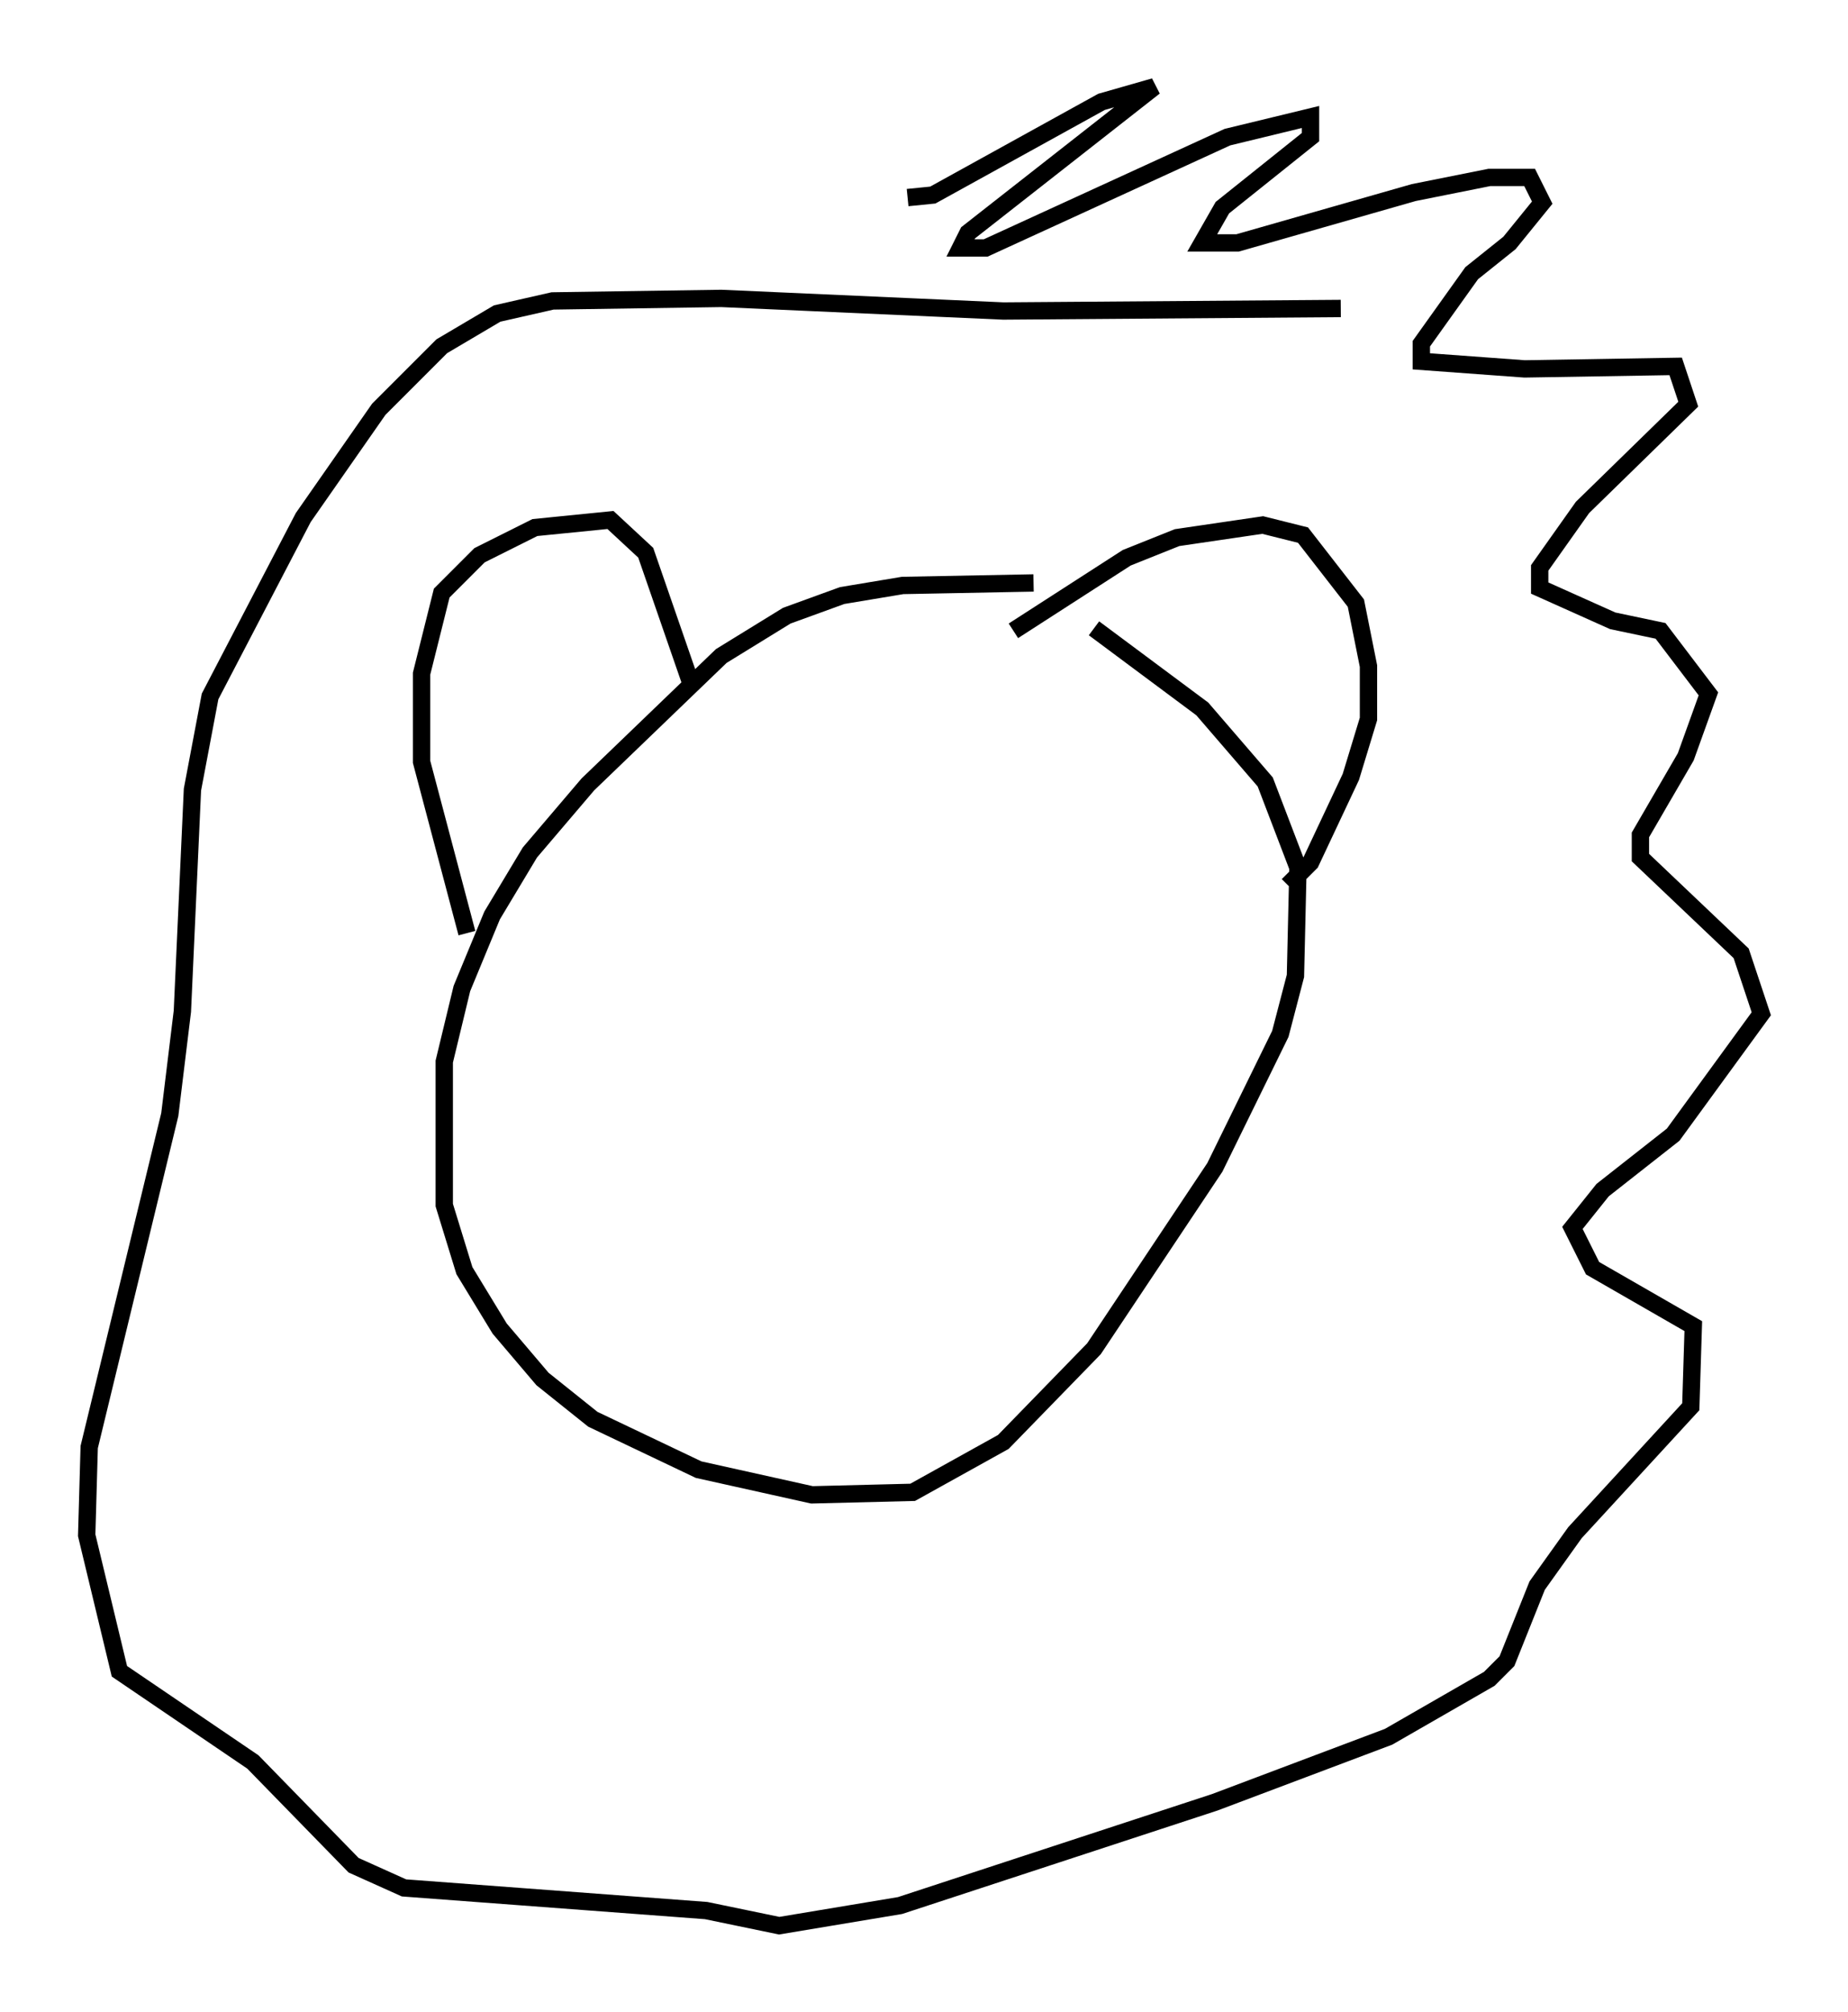 <?xml version="1.0" encoding="utf-8" ?>
<svg baseProfile="full" height="116.033" version="1.1" width="106.592" xmlns="http://www.w3.org/2000/svg" xmlns:ev="http://www.w3.org/2001/xml-events" xmlns:xlink="http://www.w3.org/1999/xlink"><defs /><rect fill="white" height="116.033" width="106.592" x="0" y="0" /><path d="M64.989, 34.776 m-5.374, -1.162 l-7.553, 0.145 -3.486, 0.581 l-3.196, 1.162 -3.777, 2.324 l-7.698, 7.408 -3.341, 3.922 l-2.179, 3.631 -1.743, 4.212 l-1.017, 4.212 0.0, 8.279 l1.162, 3.777 2.034, 3.341 l2.469, 2.905 2.905, 2.324 l6.101, 2.905 6.536, 1.453 l5.81, -0.145 5.229, -2.905 l5.229, -5.374 6.972, -10.458 l3.777, -7.698 0.872, -3.341 l0.145, -6.246 -1.888, -4.939 l-3.631, -4.212 -6.246, -4.648 m-4.648, 0.145 l6.536, -4.212 2.905, -1.162 l4.939, -0.726 2.324, 0.581 l3.05, 3.922 0.726, 3.631 l0.0, 3.05 -1.017, 3.341 l-2.324, 4.939 -1.307, 1.307 m-34.425, -11.62 l-2.615, -7.553 -2.034, -1.888 l-4.358, 0.436 -3.196, 1.598 l-2.179, 2.179 -1.162, 4.648 l0.0, 5.084 2.615, 9.877 m25.419, -42.413 l1.453, -0.145 9.732, -5.374 l3.05, -0.872 -10.749, 8.425 l-0.436, 0.872 1.453, 0.0 l13.944, -6.391 4.793, -1.162 l0.0, 1.162 -5.084, 4.067 l-1.162, 2.034 2.034, 0.0 l10.168, -2.905 4.358, -0.872 l2.324, 0.0 0.726, 1.453 l-1.888, 2.324 -2.179, 1.743 l-2.905, 4.067 0.0, 1.017 l5.955, 0.436 8.715, -0.145 l0.726, 2.179 -6.101, 5.955 l-2.469, 3.486 0.0, 1.162 l4.212, 1.888 2.76, 0.581 l2.76, 3.631 -1.307, 3.631 l-2.615, 4.503 0.0, 1.307 l5.81, 5.52 1.162, 3.486 l-5.084, 6.972 -4.067, 3.196 l-1.743, 2.179 1.162, 2.324 l5.81, 3.341 -0.145, 4.648 l-6.682, 7.263 -2.179, 3.05 l-1.743, 4.358 -1.017, 1.017 l-5.81, 3.341 -10.022, 3.777 l-18.156, 5.955 -6.972, 1.162 l-4.212, -0.872 -17.43, -1.307 l-2.905, -1.307 -5.81, -5.955 l-7.698, -5.229 -1.888, -7.844 l0.145, -5.084 4.648, -19.173 l0.726, -5.955 0.581, -12.782 l1.017, -5.374 5.374, -10.313 l4.358, -6.246 3.631, -3.631 l3.196, -1.888 3.196, -0.726 l9.732, -0.145 16.268, 0.726 l19.464, -0.145 " fill="none" stroke="black" stroke-width="1" /></svg>